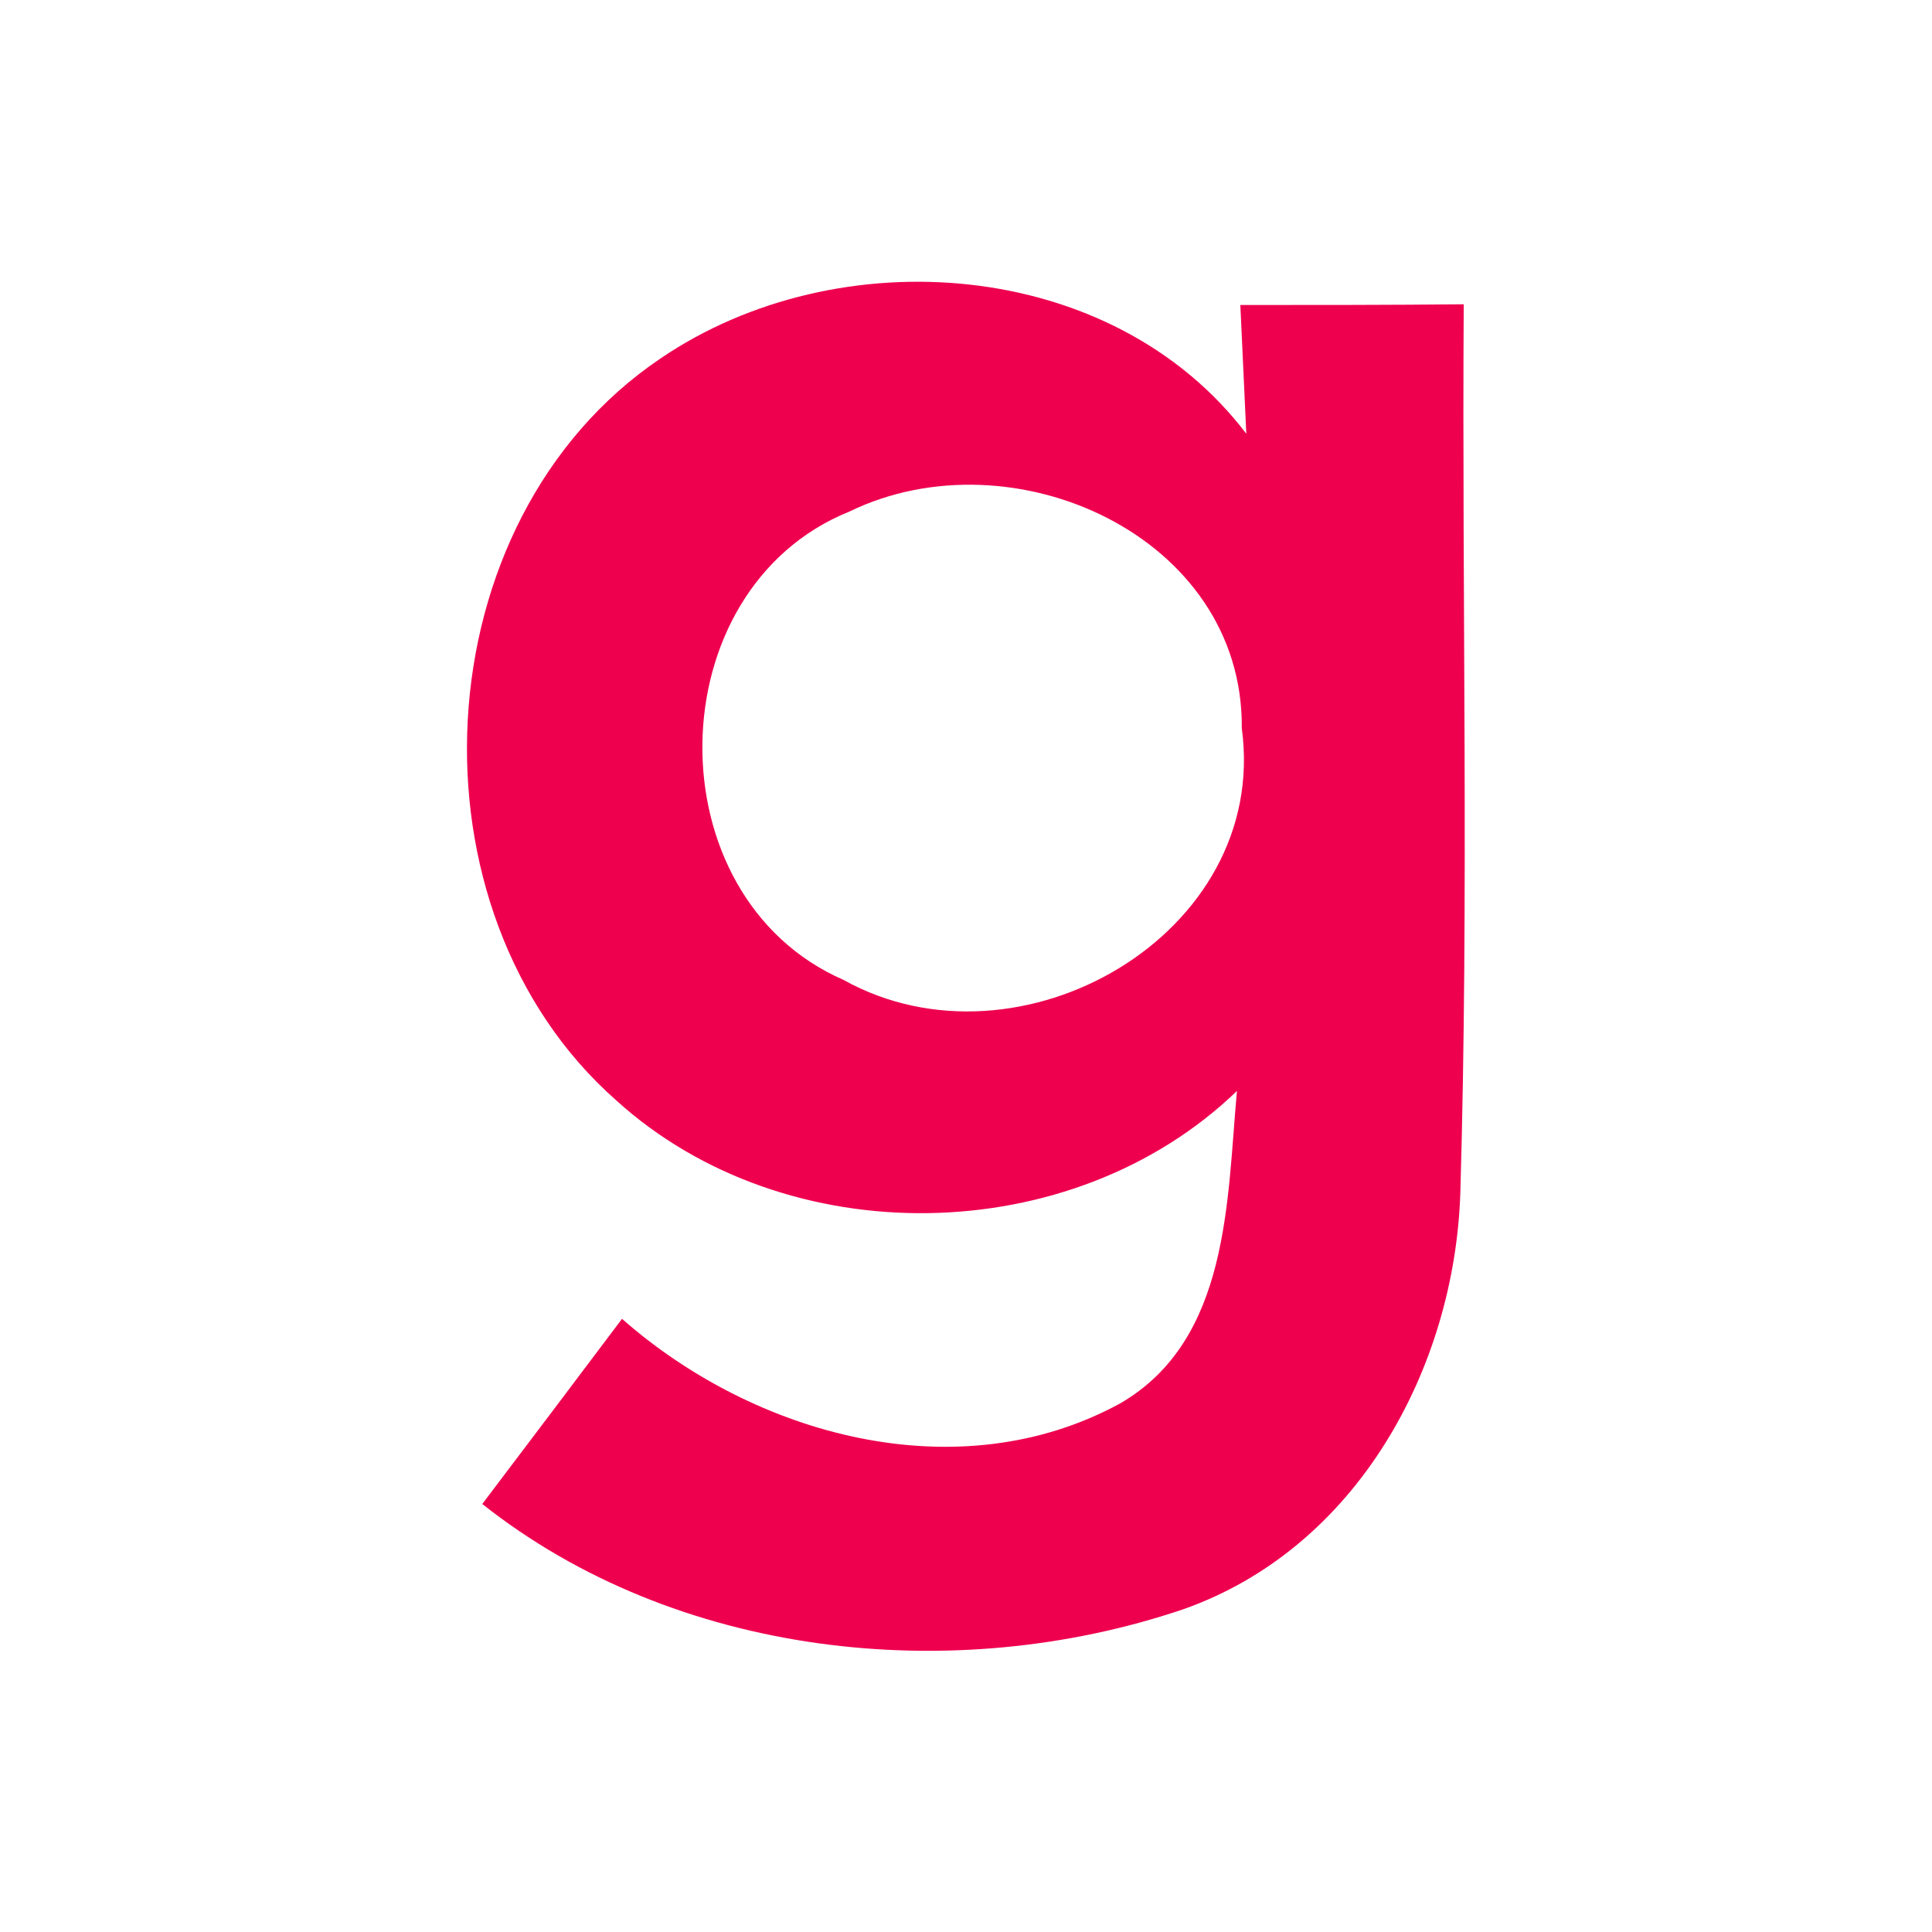 <svg width="24" height="24" viewBox="0 0 24 24" fill="none" xmlns="http://www.w3.org/2000/svg">
<path d="M8.205 4.453C10.414 2.95 13.816 3.198 15.482 5.388C15.463 4.989 15.426 4.187 15.408 3.789C16.331 3.789 17.259 3.789 18.183 3.78C18.16 7.458 18.248 11.137 18.141 14.812C18.072 16.992 16.86 19.233 14.693 19.993C11.829 20.96 8.39 20.584 5.991 18.683C6.571 17.918 7.151 17.148 7.727 16.383C9.37 17.831 11.899 18.536 13.918 17.432C15.278 16.64 15.241 14.908 15.366 13.552C13.315 15.531 9.764 15.581 7.657 13.671C4.984 11.316 5.225 6.464 8.205 4.453ZM10.553 6.354C8.154 7.321 8.103 11.137 10.479 12.173C12.665 13.391 15.774 11.605 15.426 9.048C15.449 6.661 12.581 5.369 10.553 6.354Z" fill="#EE004F"/>
</svg>
